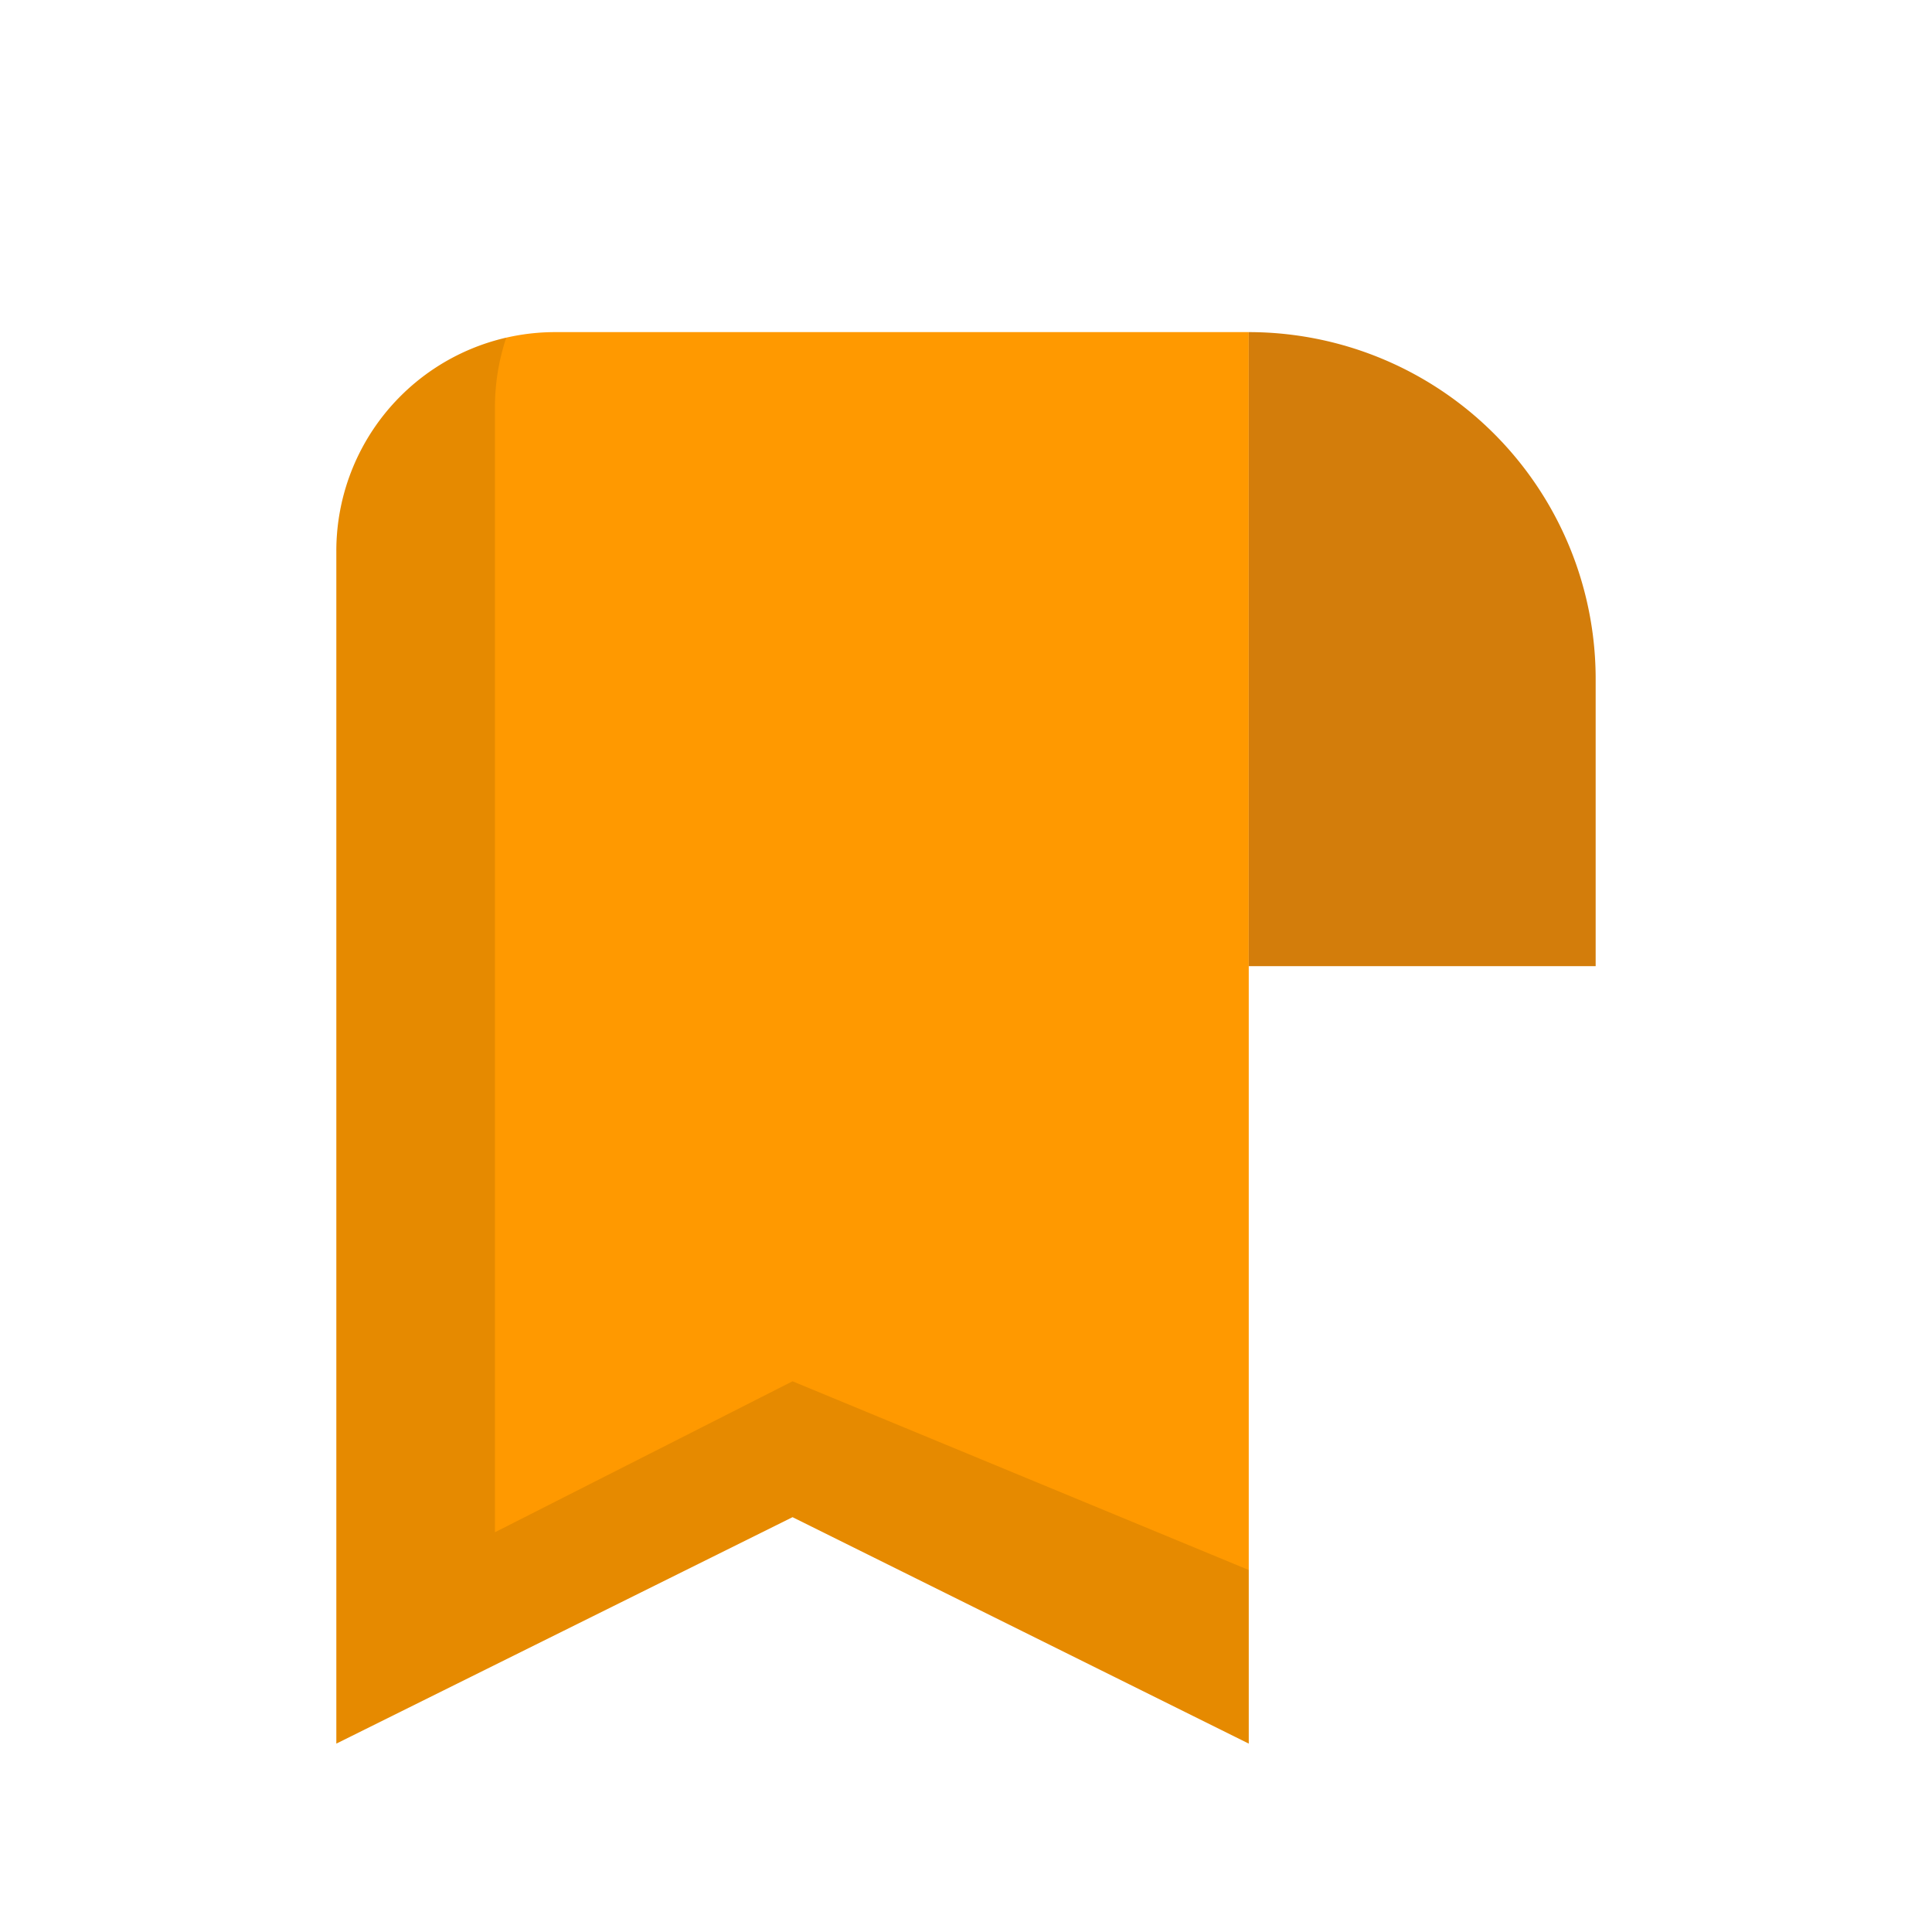 <svg id="Layer_1" data-name="Layer 1" xmlns="http://www.w3.org/2000/svg" viewBox="0 0 511.92 511.92"><defs><style>.cls-1{fill:#f90;}.cls-2{opacity:0.1;}.cls-3{fill:#d37d0b;}</style></defs><title>721115_MerchImpulse Icons(color)</title><path class="cls-1" d="M330.88,462L210,402,89.12,462V146a58,58,0,0,1,58-58H330.88V462Z"/><path class="cls-2" d="M210,366l-78.85,40V108a57.9,57.9,0,0,1,3-18.54A58,58,0,0,0,89.12,146V462L210,402l120.88,60V416Z"/><path class="cls-3" d="M330.88,88h0a91.92,91.92,0,0,1,91.92,91.92V256a0,0,0,0,1,0,0H330.88a0,0,0,0,1,0,0V88A0,0,0,0,1,330.88,88Z"/></svg>